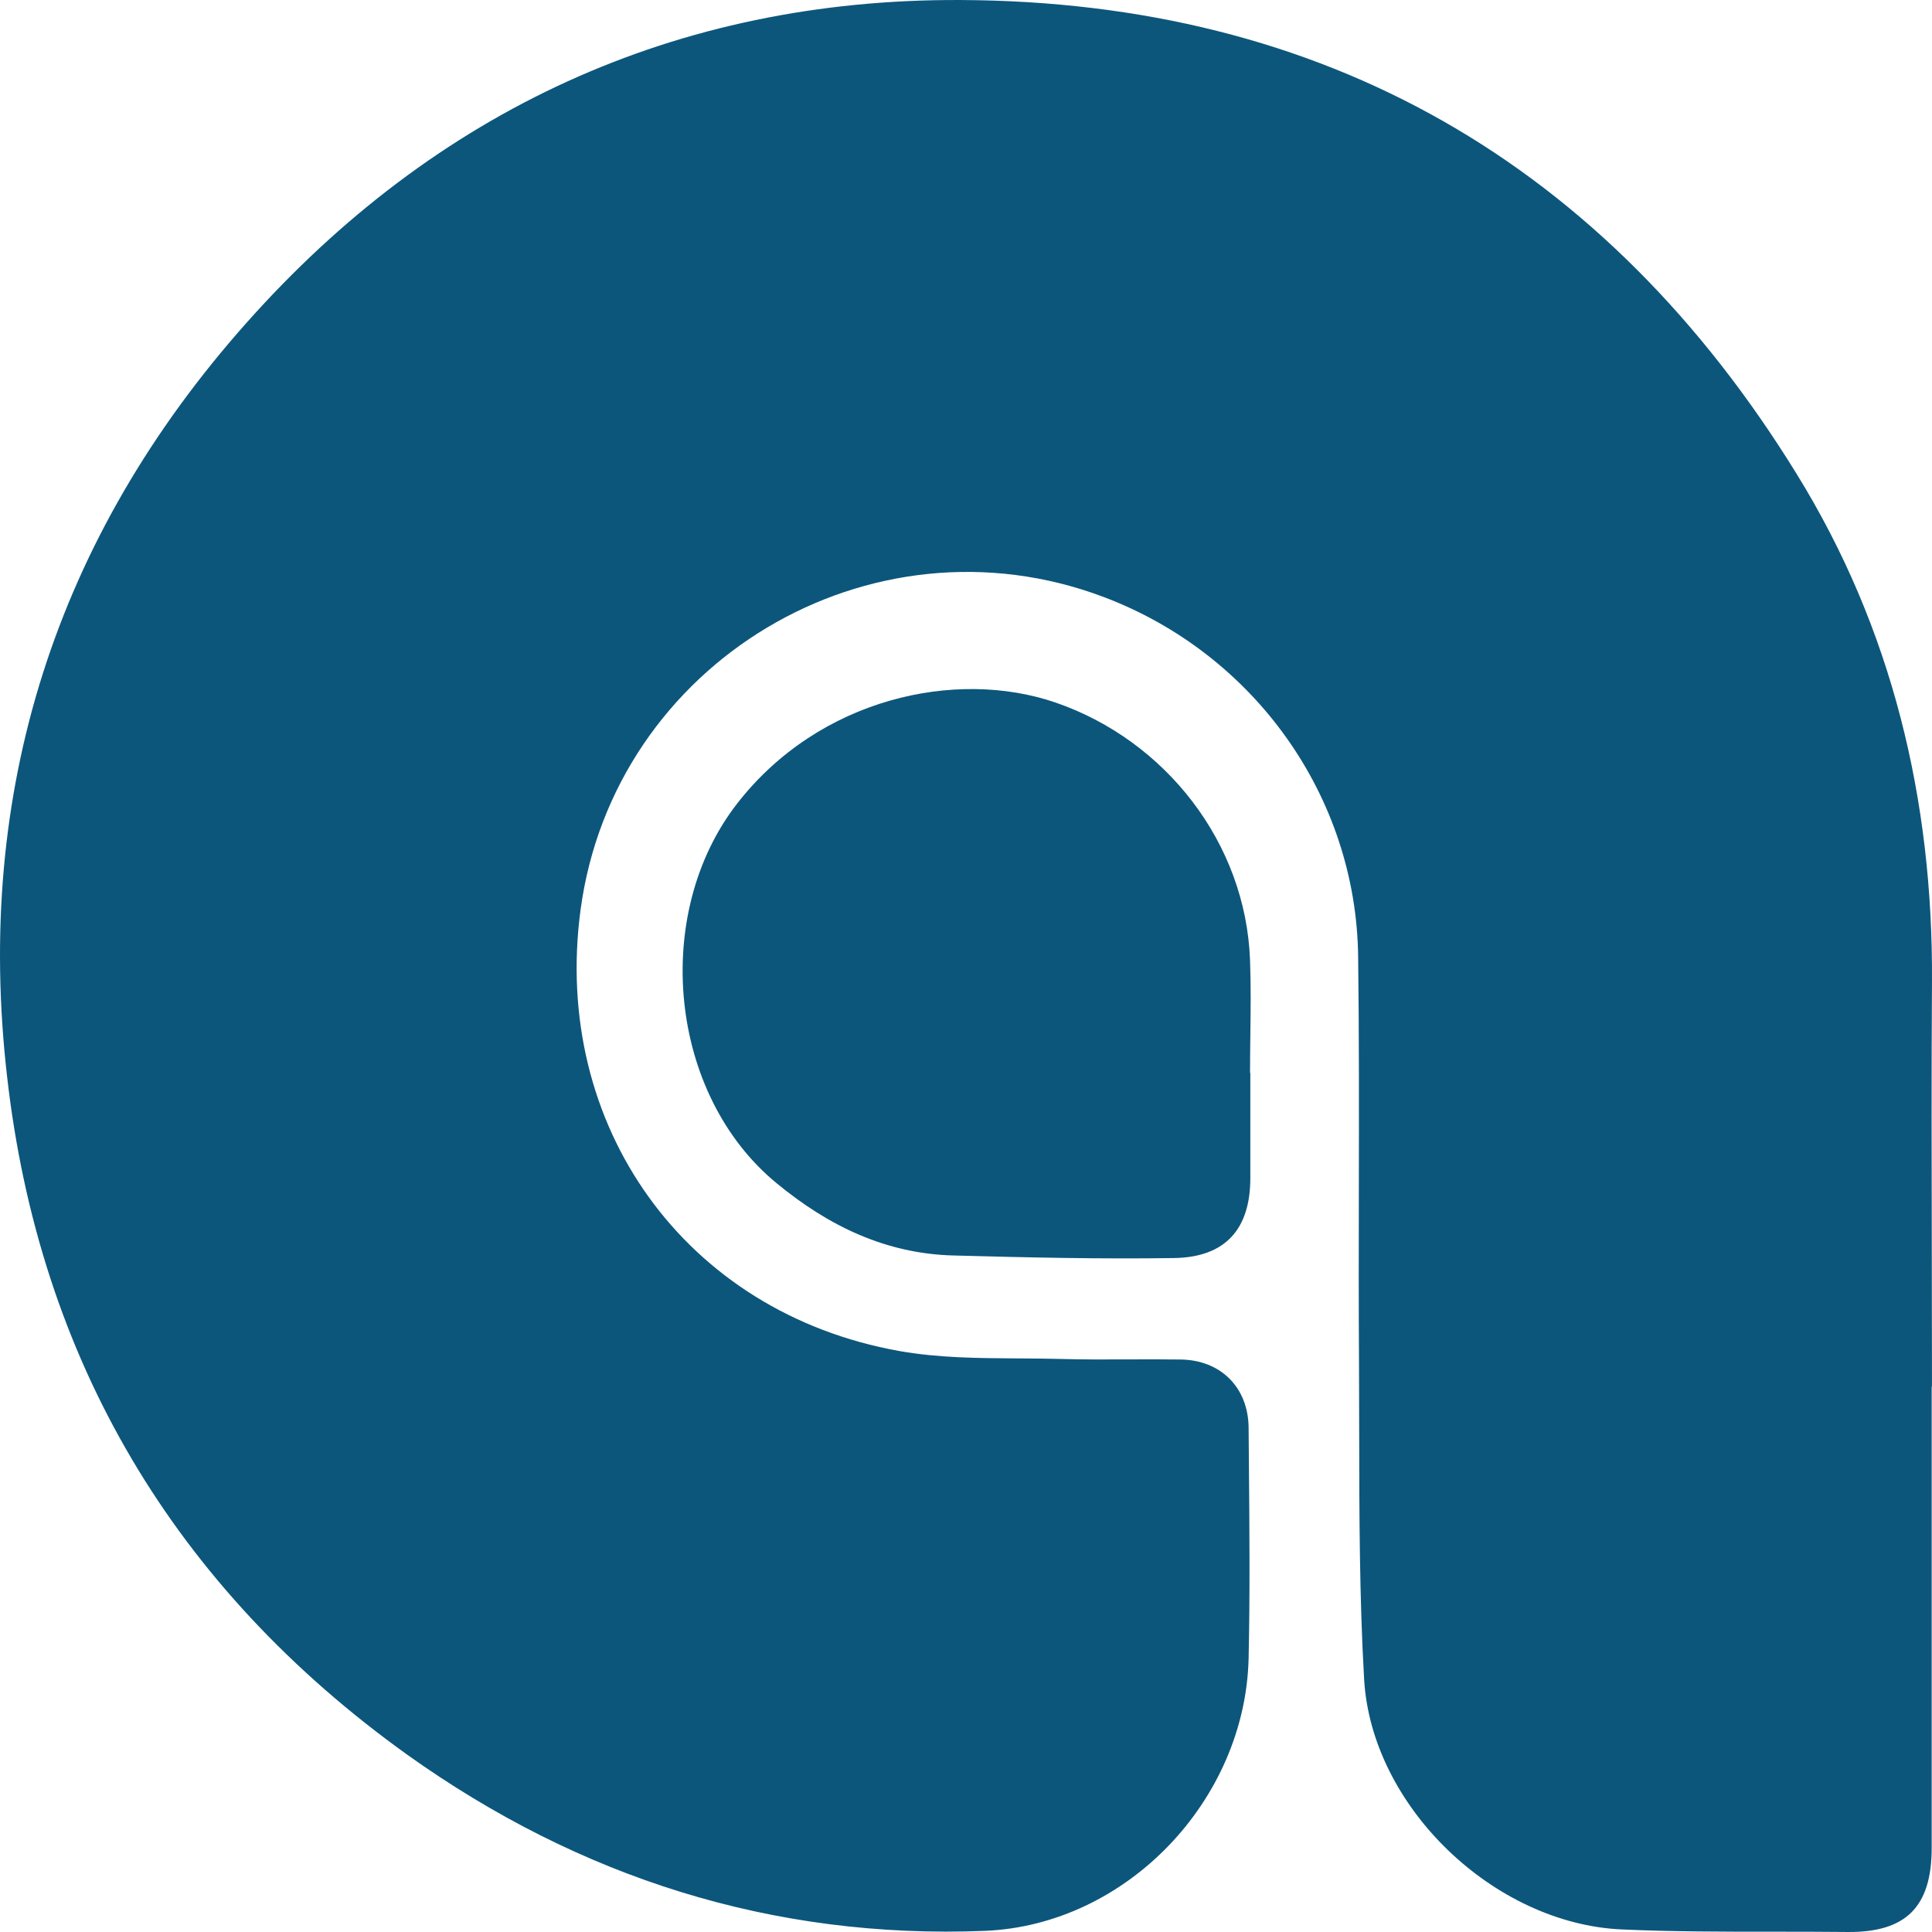 <svg width="176" height="176" viewBox="0 0 176 176" fill="none" xmlns="http://www.w3.org/2000/svg">
<path fill-rule="evenodd" clip-rule="evenodd" d="M175.972 168.331V126.326L175.998 126.3C175.998 122.204 175.989 118.108 175.981 114.011C175.963 105.818 175.946 97.626 175.998 89.433C176.101 72.884 172.378 57.264 163.666 43.168C146.242 14.898 120.622 0.13 87.453 0.001C61.627 -0.102 39.652 10.044 22.434 29.433C5.061 48.977 -2.332 72.109 0.641 98.03C3.562 123.848 15.868 144.631 37.118 159.863C52.785 171.042 70.391 176.67 89.728 175.896C102.654 175.354 113.435 163.994 113.745 151.085C113.874 145.251 113.824 139.4 113.774 133.56C113.764 132.396 113.754 131.232 113.745 130.07C113.719 126.404 111.212 123.899 107.566 123.848C105.993 123.826 104.424 123.832 102.856 123.838C100.766 123.847 98.677 123.855 96.579 123.796C95.315 123.763 94.044 123.755 92.771 123.748C89.125 123.726 85.466 123.705 81.921 123.073C62.402 119.588 50.252 102.548 52.888 82.875C55.913 60.362 79.258 46.369 100.509 54.373C114.236 59.536 123.569 72.548 123.724 87.187C123.813 94.253 123.8 101.32 123.787 108.387C123.778 113.687 123.768 118.987 123.802 124.287C123.813 126.318 123.816 128.35 123.818 130.381C123.829 137.926 123.839 145.464 124.267 152.97C124.939 164.588 136.107 175.251 147.741 175.767C152.308 175.973 156.876 175.973 161.443 175.973C163.726 175.973 166.01 175.973 168.294 175.999C173.619 176.051 175.972 173.727 175.972 168.331ZM113.901 107.324V97.745H113.875C113.875 96.6 113.889 95.454 113.904 94.31C113.932 92.023 113.961 89.741 113.875 87.47C113.487 76.807 106.197 67.461 96.166 64.002C87.066 60.878 74.605 63.614 67.16 73.193C59.326 83.262 60.903 99.733 70.779 107.814C75.484 111.687 80.706 114.217 86.885 114.372C93.581 114.553 100.277 114.707 106.972 114.604C111.652 114.527 113.901 111.945 113.901 107.324Z" fill="#0C567C"/>
</svg>
